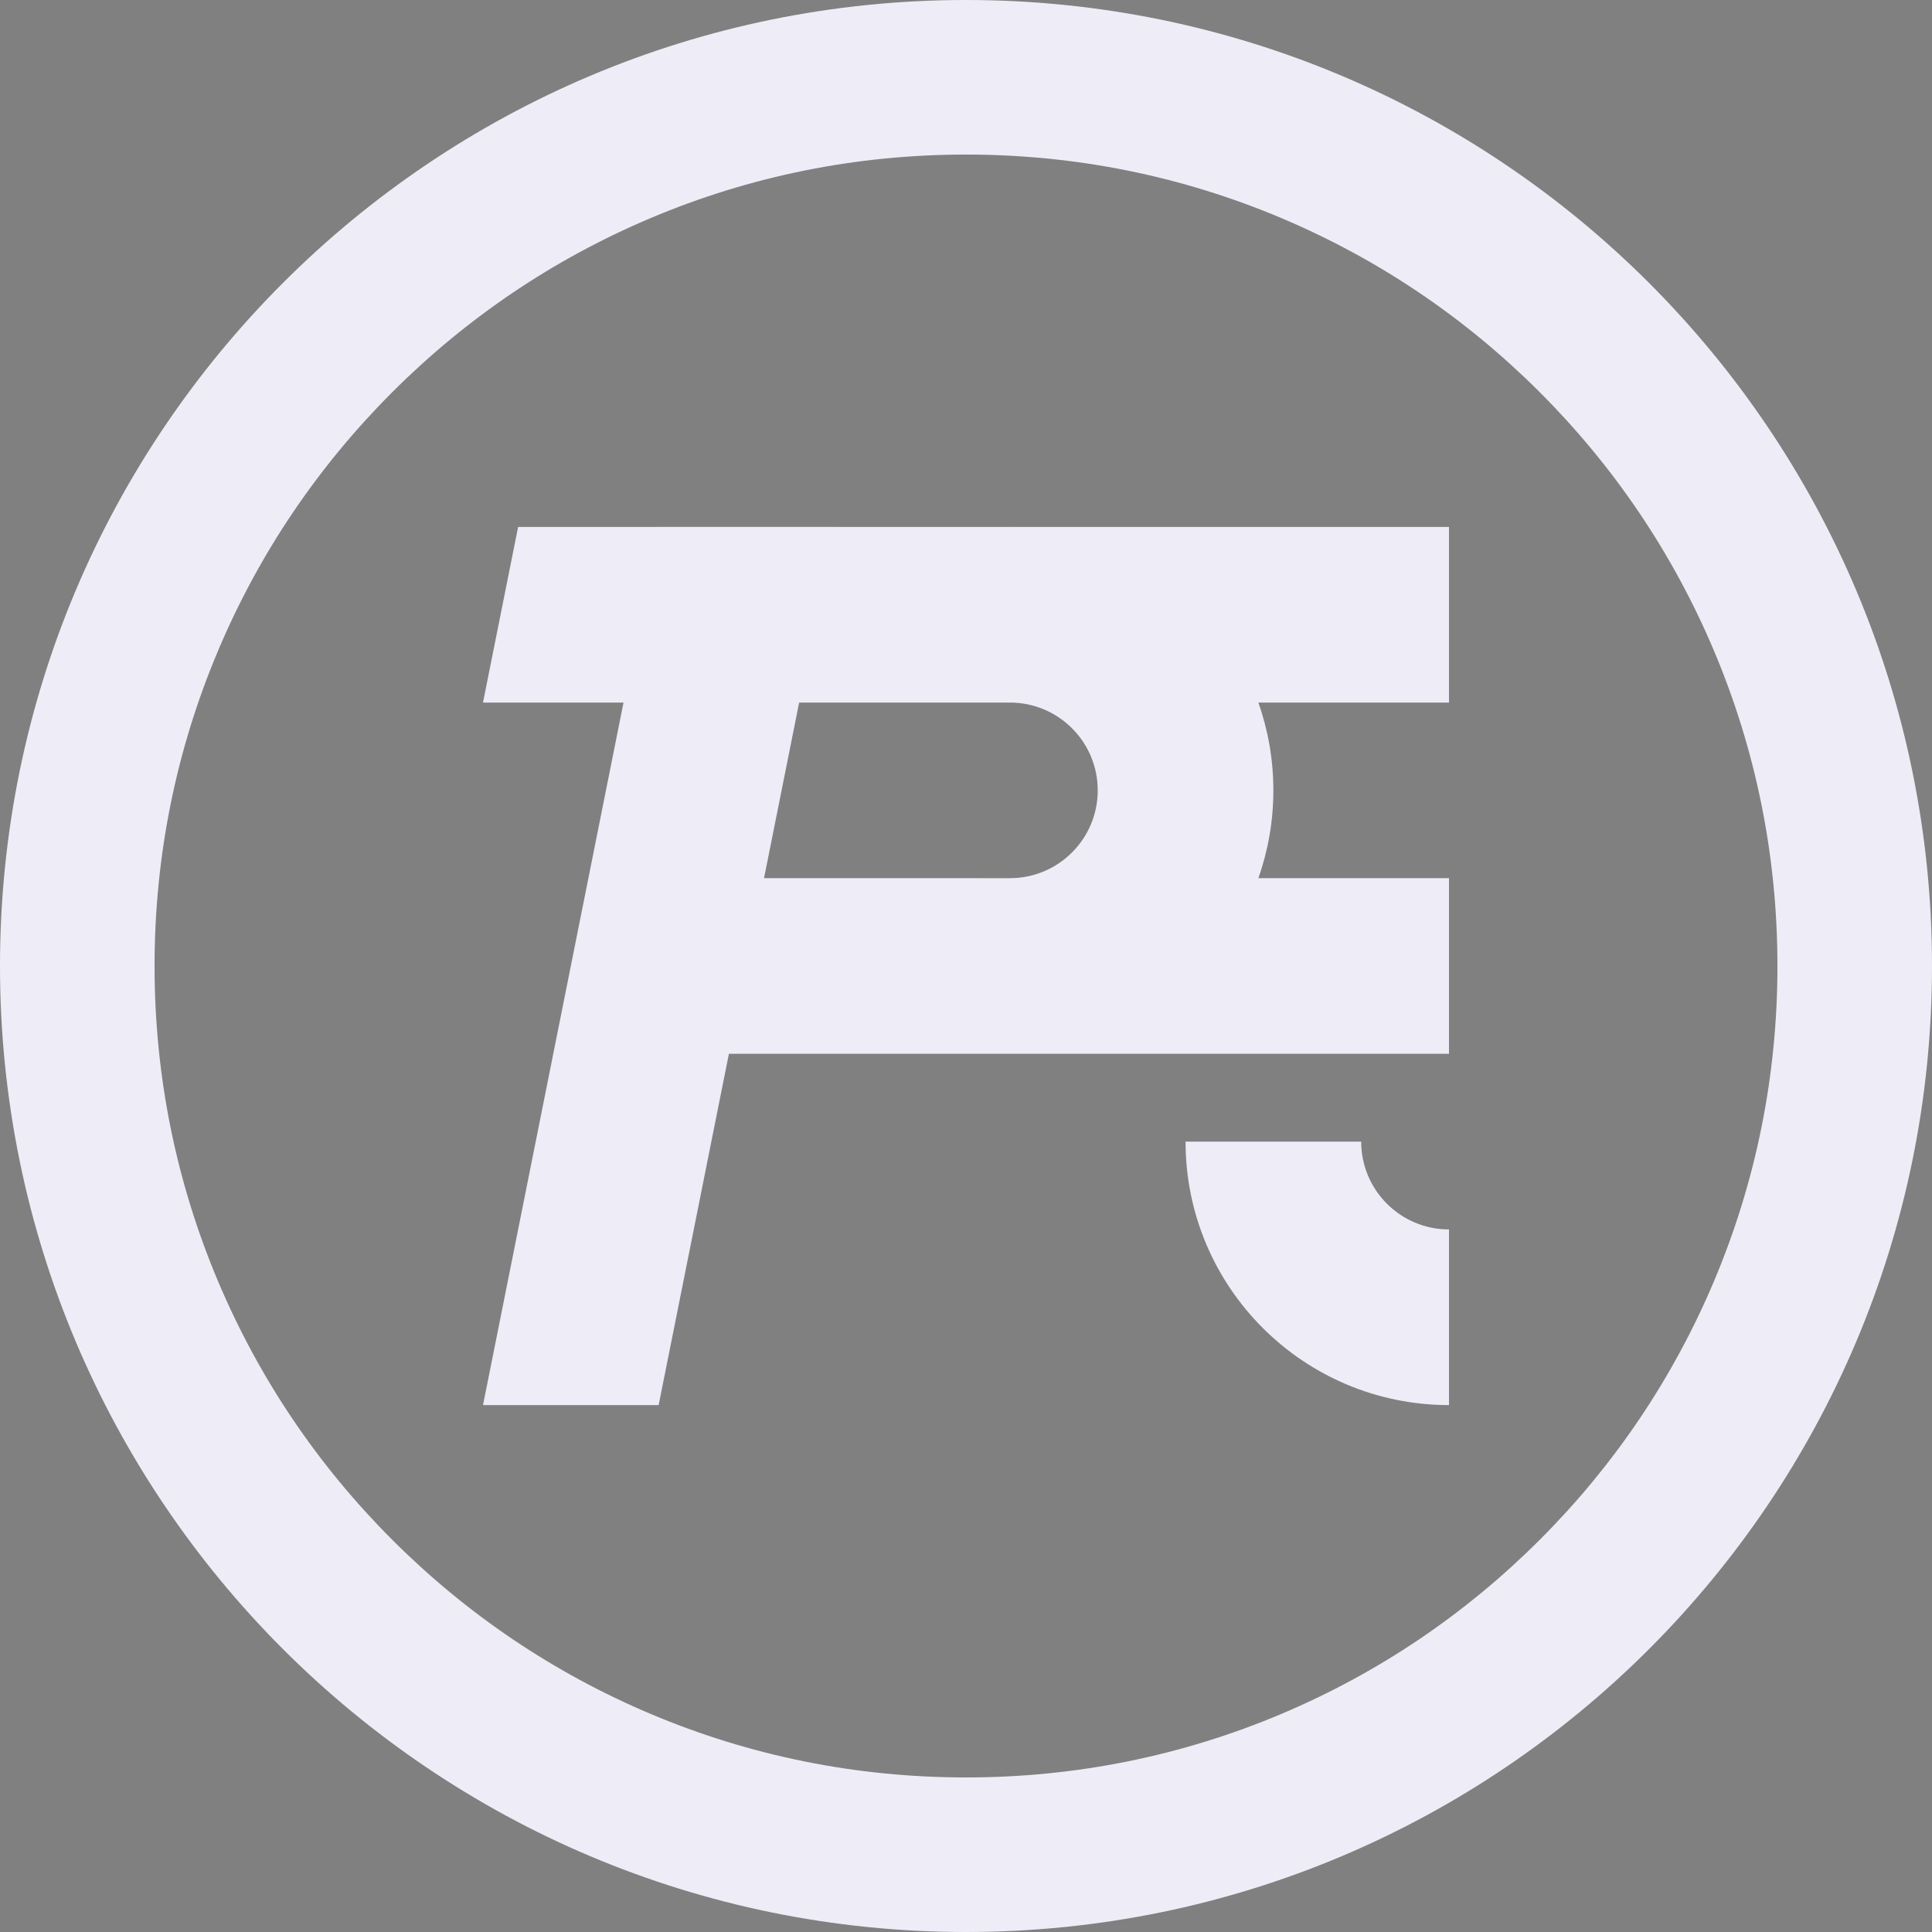 <?xml version="1.0" encoding="utf-8"?>
<!-- Generator: Adobe Illustrator 16.0.0, SVG Export Plug-In . SVG Version: 6.00 Build 0)  -->
<!DOCTYPE svg PUBLIC "-//W3C//DTD SVG 1.1 Tiny//EN" "http://www.w3.org/Graphics/SVG/1.1/DTD/svg11-tiny.dtd">
<svg version="1.1" baseProfile="tiny" xmlns="http://www.w3.org/2000/svg" xmlns:xlink="http://www.w3.org/1999/xlink" x="0px"
	 y="0px" width="1000px" height="1000px" viewBox="0 0 1000 1000" xml:space="preserve">
<rect x="0" y="0" width="1000" height="1000" fill="#808080" stroke="none"/>
<g id="Layer_1" display="none">
	<rect display="inline" fill="#222236" width="1000" height="1000"/>
</g>
<g id="Layer_2">
	<path fill="#222236" d="M66.987,750"/>
	<path fill="#222236" d="M933.013,750"/>
	<path fill="#222236" d="M500,0"/>
	<g>
		<path fill="#EEEDF7" d="M651.323,454.545c5.025-14.218,7.77-29.515,7.77-45.454c0-15.937-2.742-31.231-7.768-45.448h98.668
			v-90.908H523.257c-0.175,0-0.35-0.006-0.527-0.006v0.006h-90.908l0.001-0.006h-90.907l-0.002,0.006h-72.732L250,363.644h72.732
			l-72.724,363.627h90.907l36.362-181.818H750v-90.908H651.323z M395.46,454.545l18.18-90.901h109.355
			c24.981,0.143,45.19,20.432,45.19,45.448c0,25.104-20.351,45.454-45.456,45.454H395.46z"/>
		<path fill="#EEEDF7" d="M704.548,590.908h-90.907c0,75.311,61.049,136.361,136.359,136.361v-90.908
			C724.898,636.361,704.548,616.01,704.548,590.908z"/>
	</g>
	<path fill="#EEEDF7" d="M500,80c56.735,0,111.73,11.094,163.459,32.973c50.003,21.15,94.928,51.445,133.526,90.042
		c38.598,38.598,68.892,83.522,90.042,133.526C908.906,388.27,920,443.265,920,500c0,56.735-11.094,111.73-32.973,163.459
		c-21.15,50.003-51.444,94.928-90.042,133.526c-38.599,38.598-83.523,68.892-133.526,90.042C611.73,908.906,556.735,920,500,920
		c-56.735,0-111.73-11.094-163.458-32.973c-50.004-21.15-94.929-51.444-133.526-90.042c-38.598-38.599-68.893-83.523-90.042-133.526
		C91.094,611.73,80,556.735,80,500c0-56.735,11.094-111.73,32.973-163.458c21.15-50.004,51.445-94.929,90.042-133.526
		s83.522-68.893,133.526-90.042C388.27,91.094,443.265,80,500,80 M500,0C223.857,0,0,223.857,0,500s223.857,500,500,500
		s500-223.857,500-500S776.143,0,500,0L500,0z"/>
</g>
<g id="Layer_3" display="none">
</g>
</svg>
